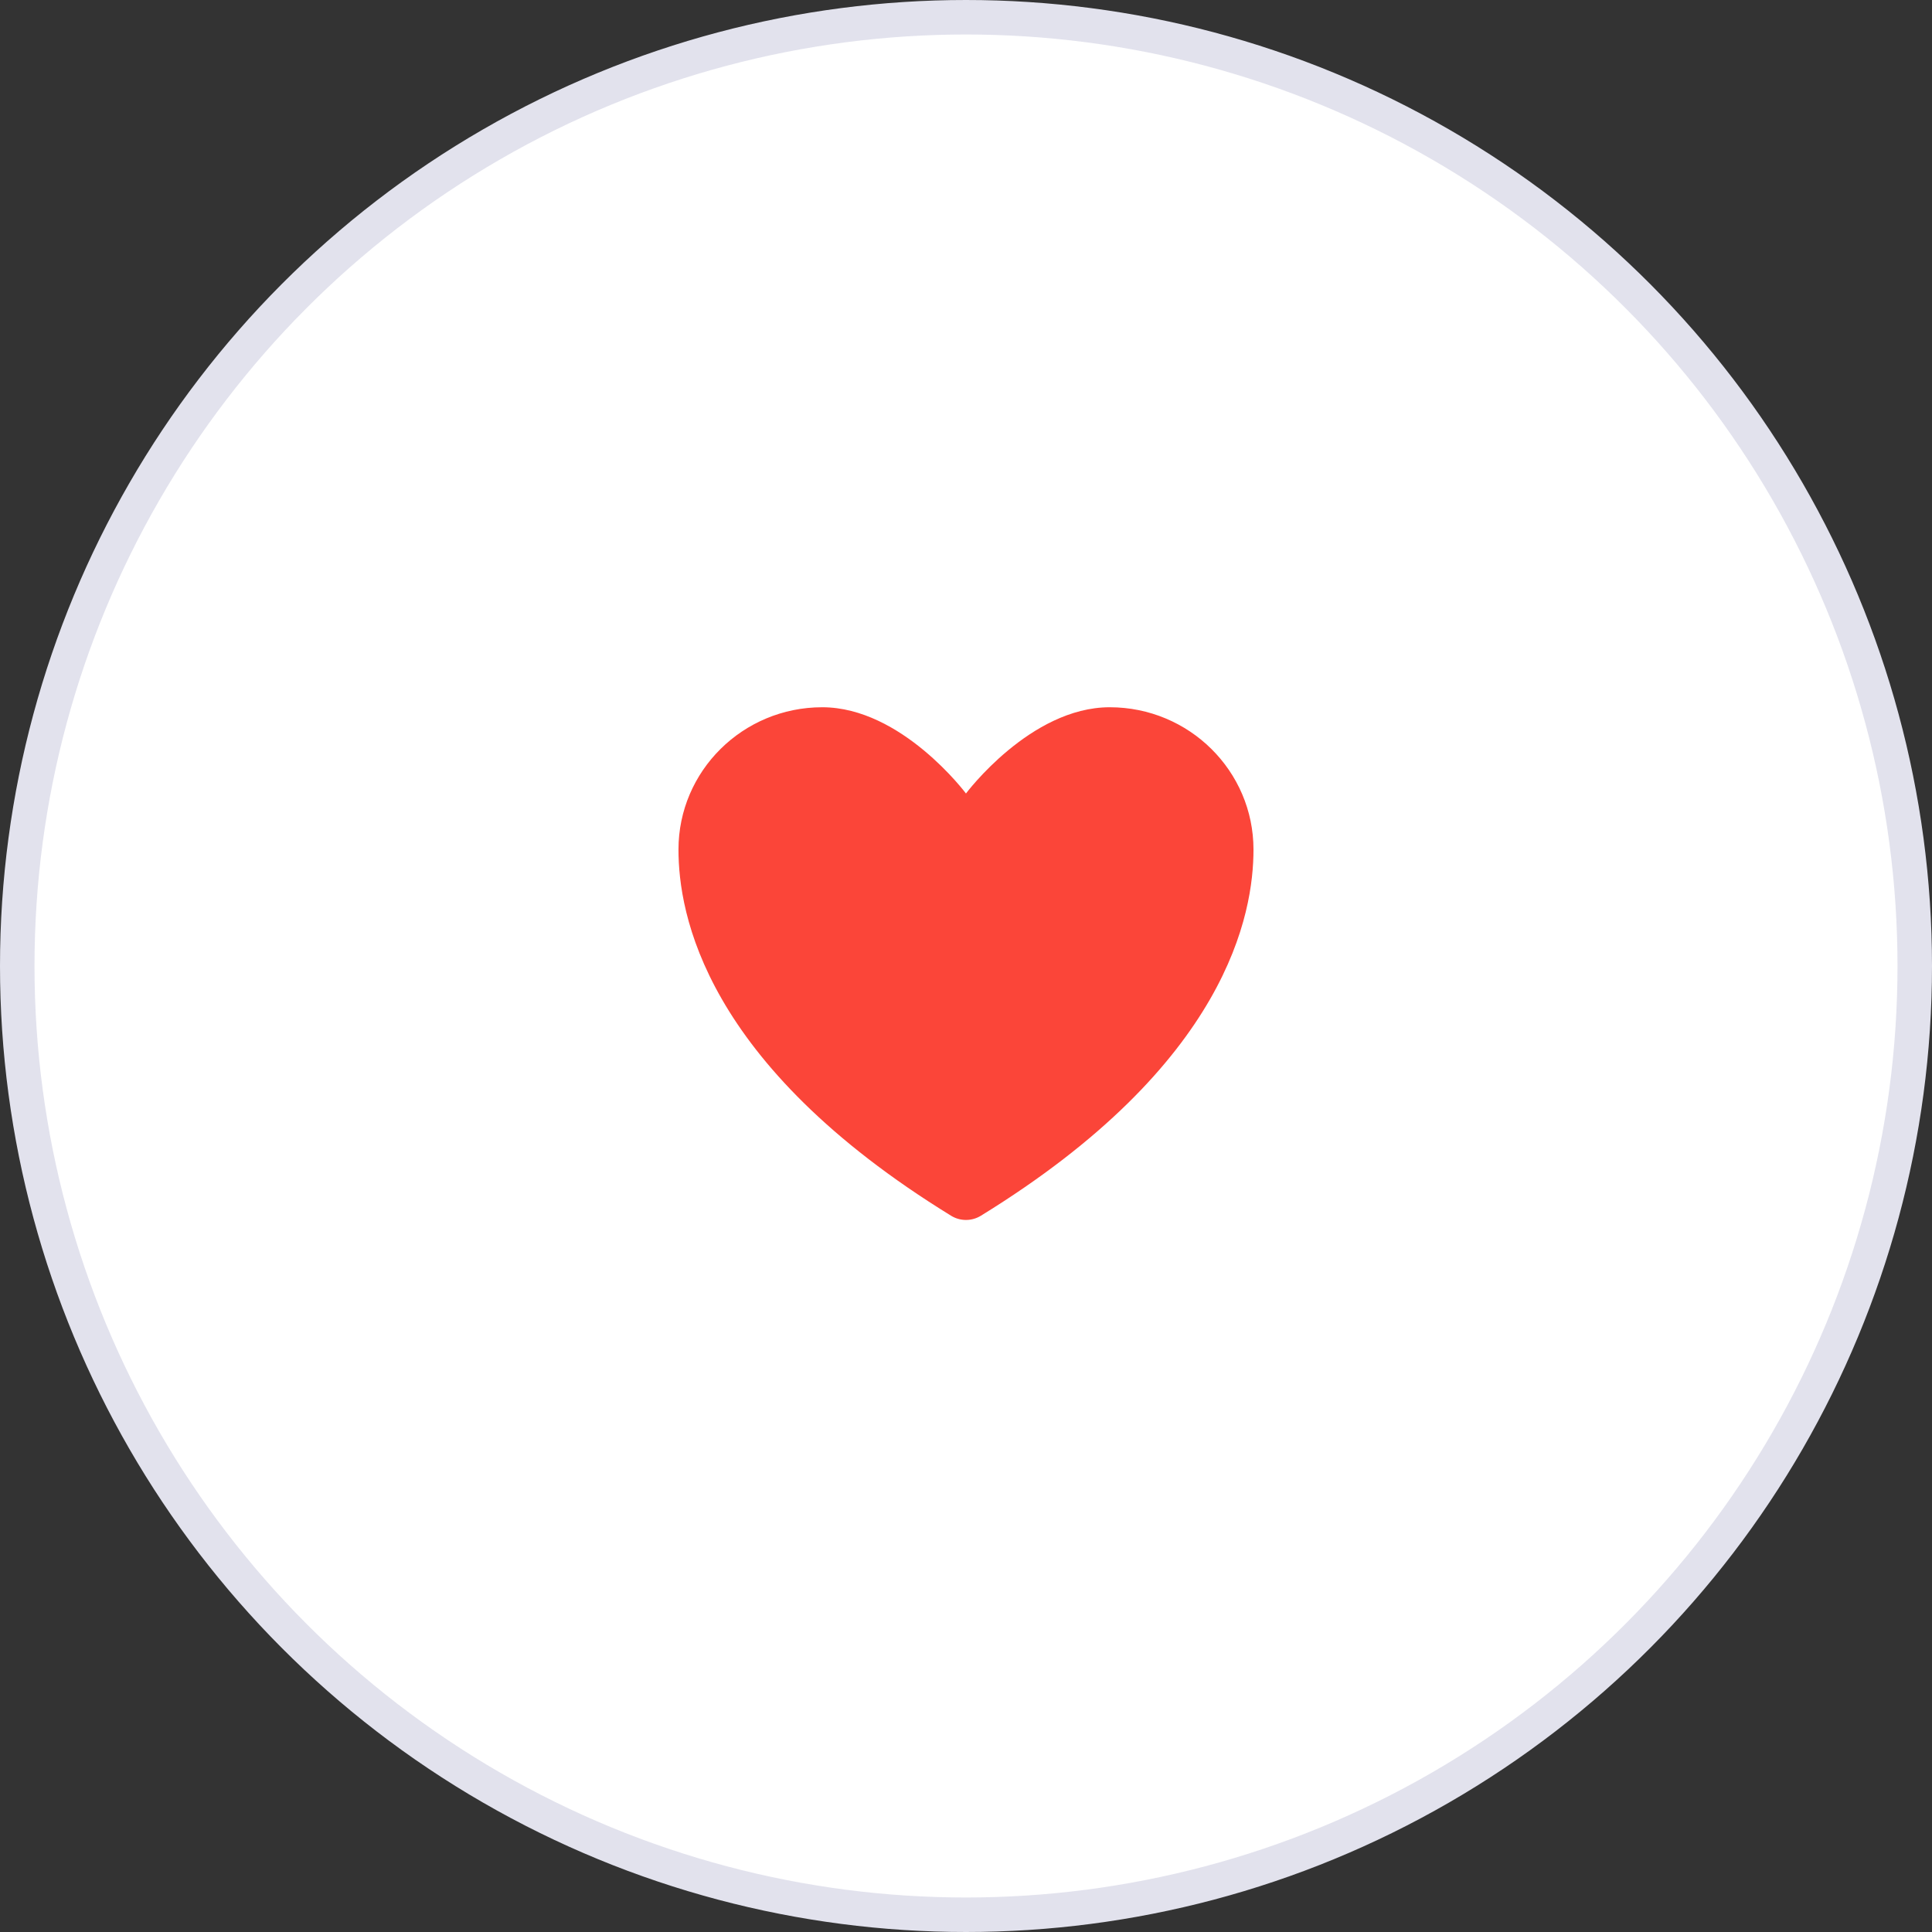<svg width="56" height="56" viewBox="0 0 56 56" fill="none" xmlns="http://www.w3.org/2000/svg">
<rect x="0" y="0" width="56" height="56" fill="#333333" stroke="none"/>
<circle cx="28" cy="28" r="27.5" fill="white" stroke="#E2E2ED"/>
<path d="M23.833 20.5C21.532 20.5 19.666 22.347 19.666 24.625C19.666 26.464 20.395 30.829 27.573 35.242C27.701 35.32 27.849 35.361 27.999 35.361C28.15 35.361 28.297 35.32 28.426 35.242C35.603 30.829 36.333 26.464 36.333 24.625C36.333 22.347 34.467 20.5 32.166 20.5C29.865 20.5 27.999 23 27.999 23C27.999 23 26.134 20.5 23.833 20.5Z" fill="#FB4539"/>
</svg>
